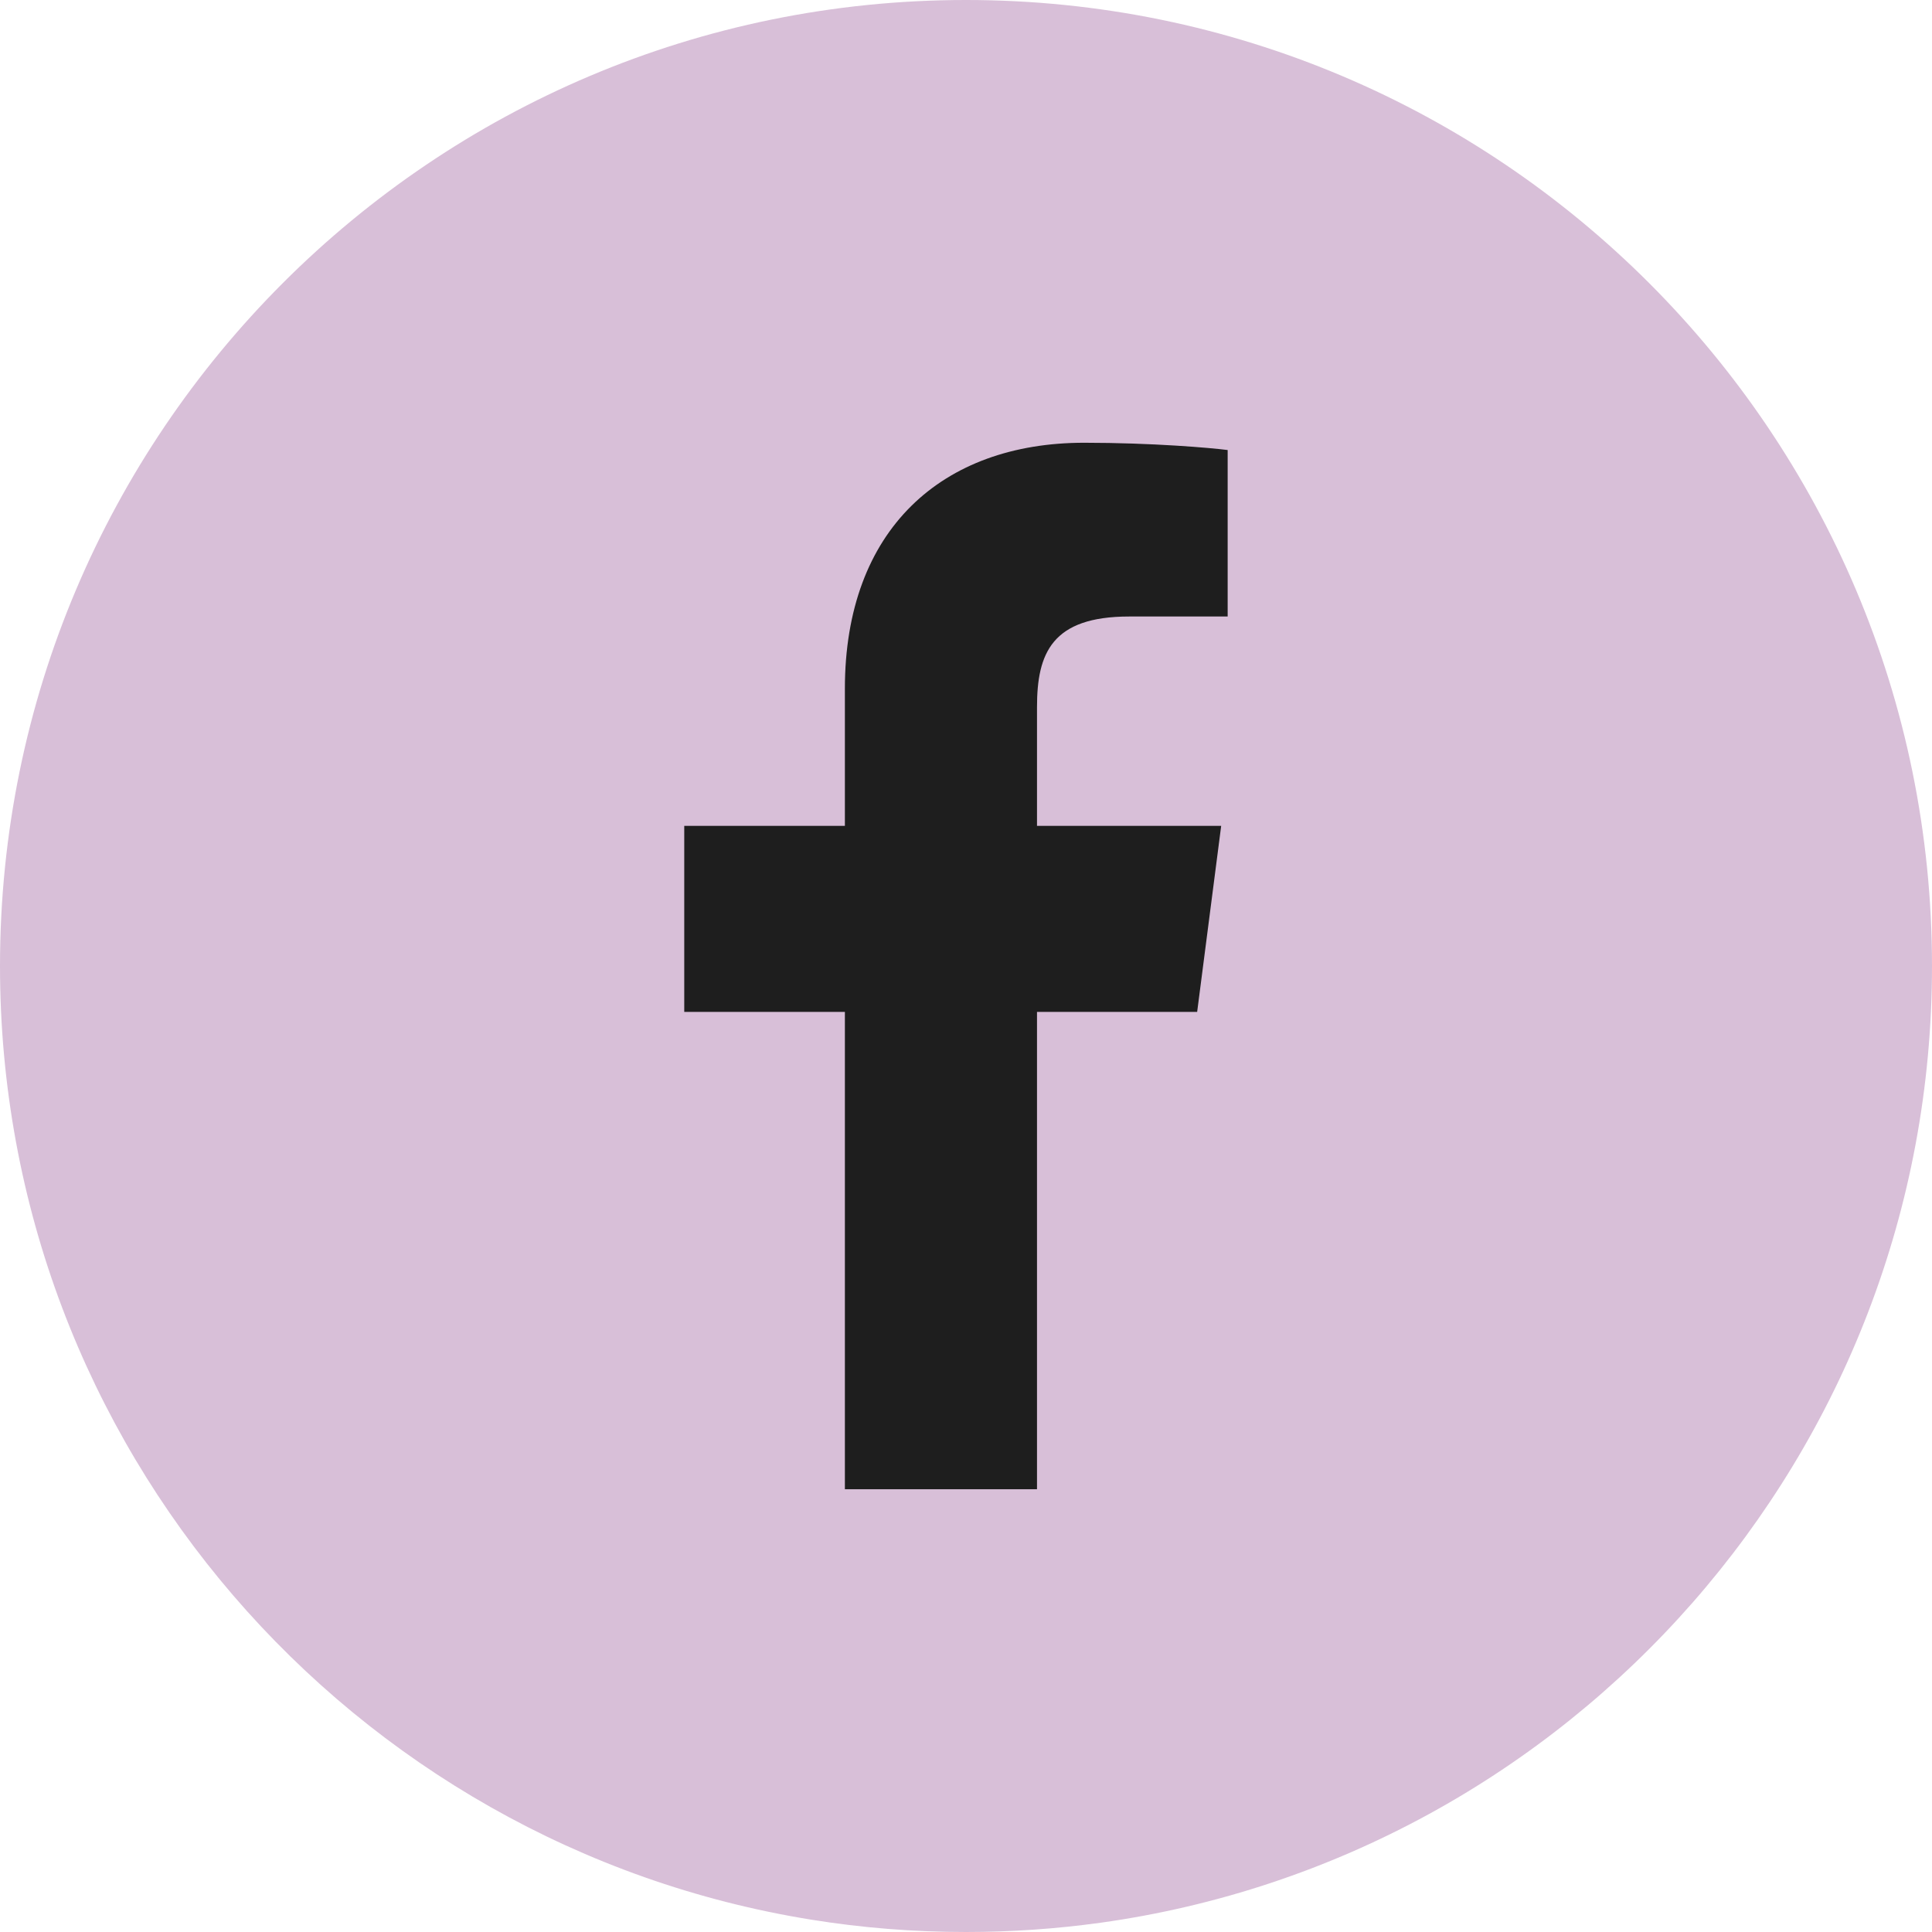 <svg width="48" height="48" viewBox="0 0 48 48" fill="none" xmlns="http://www.w3.org/2000/svg">
<path d="M48 24.001C48 36.122 39.015 46.143 27.342 47.77C26.251 47.921 25.134 48 24.001 48C22.692 48 21.408 47.896 20.157 47.694C8.728 45.854 0 35.946 0 24.001C0 10.746 10.746 0 23.999 0C37.252 0 48 10.746 48 24.001Z" fill="#D8BFD8"/>
<path d="M25.764 37V25.141H29.743L30.34 20.518H25.764V17.567C25.764 16.229 26.134 15.317 28.055 15.317L30.501 15.316V11.181C30.078 11.126 28.626 11 26.936 11C23.407 11 20.991 13.154 20.991 17.109V20.518H17V25.141H20.991V37H25.764Z" fill="#1E1E1E"/>
</svg>
